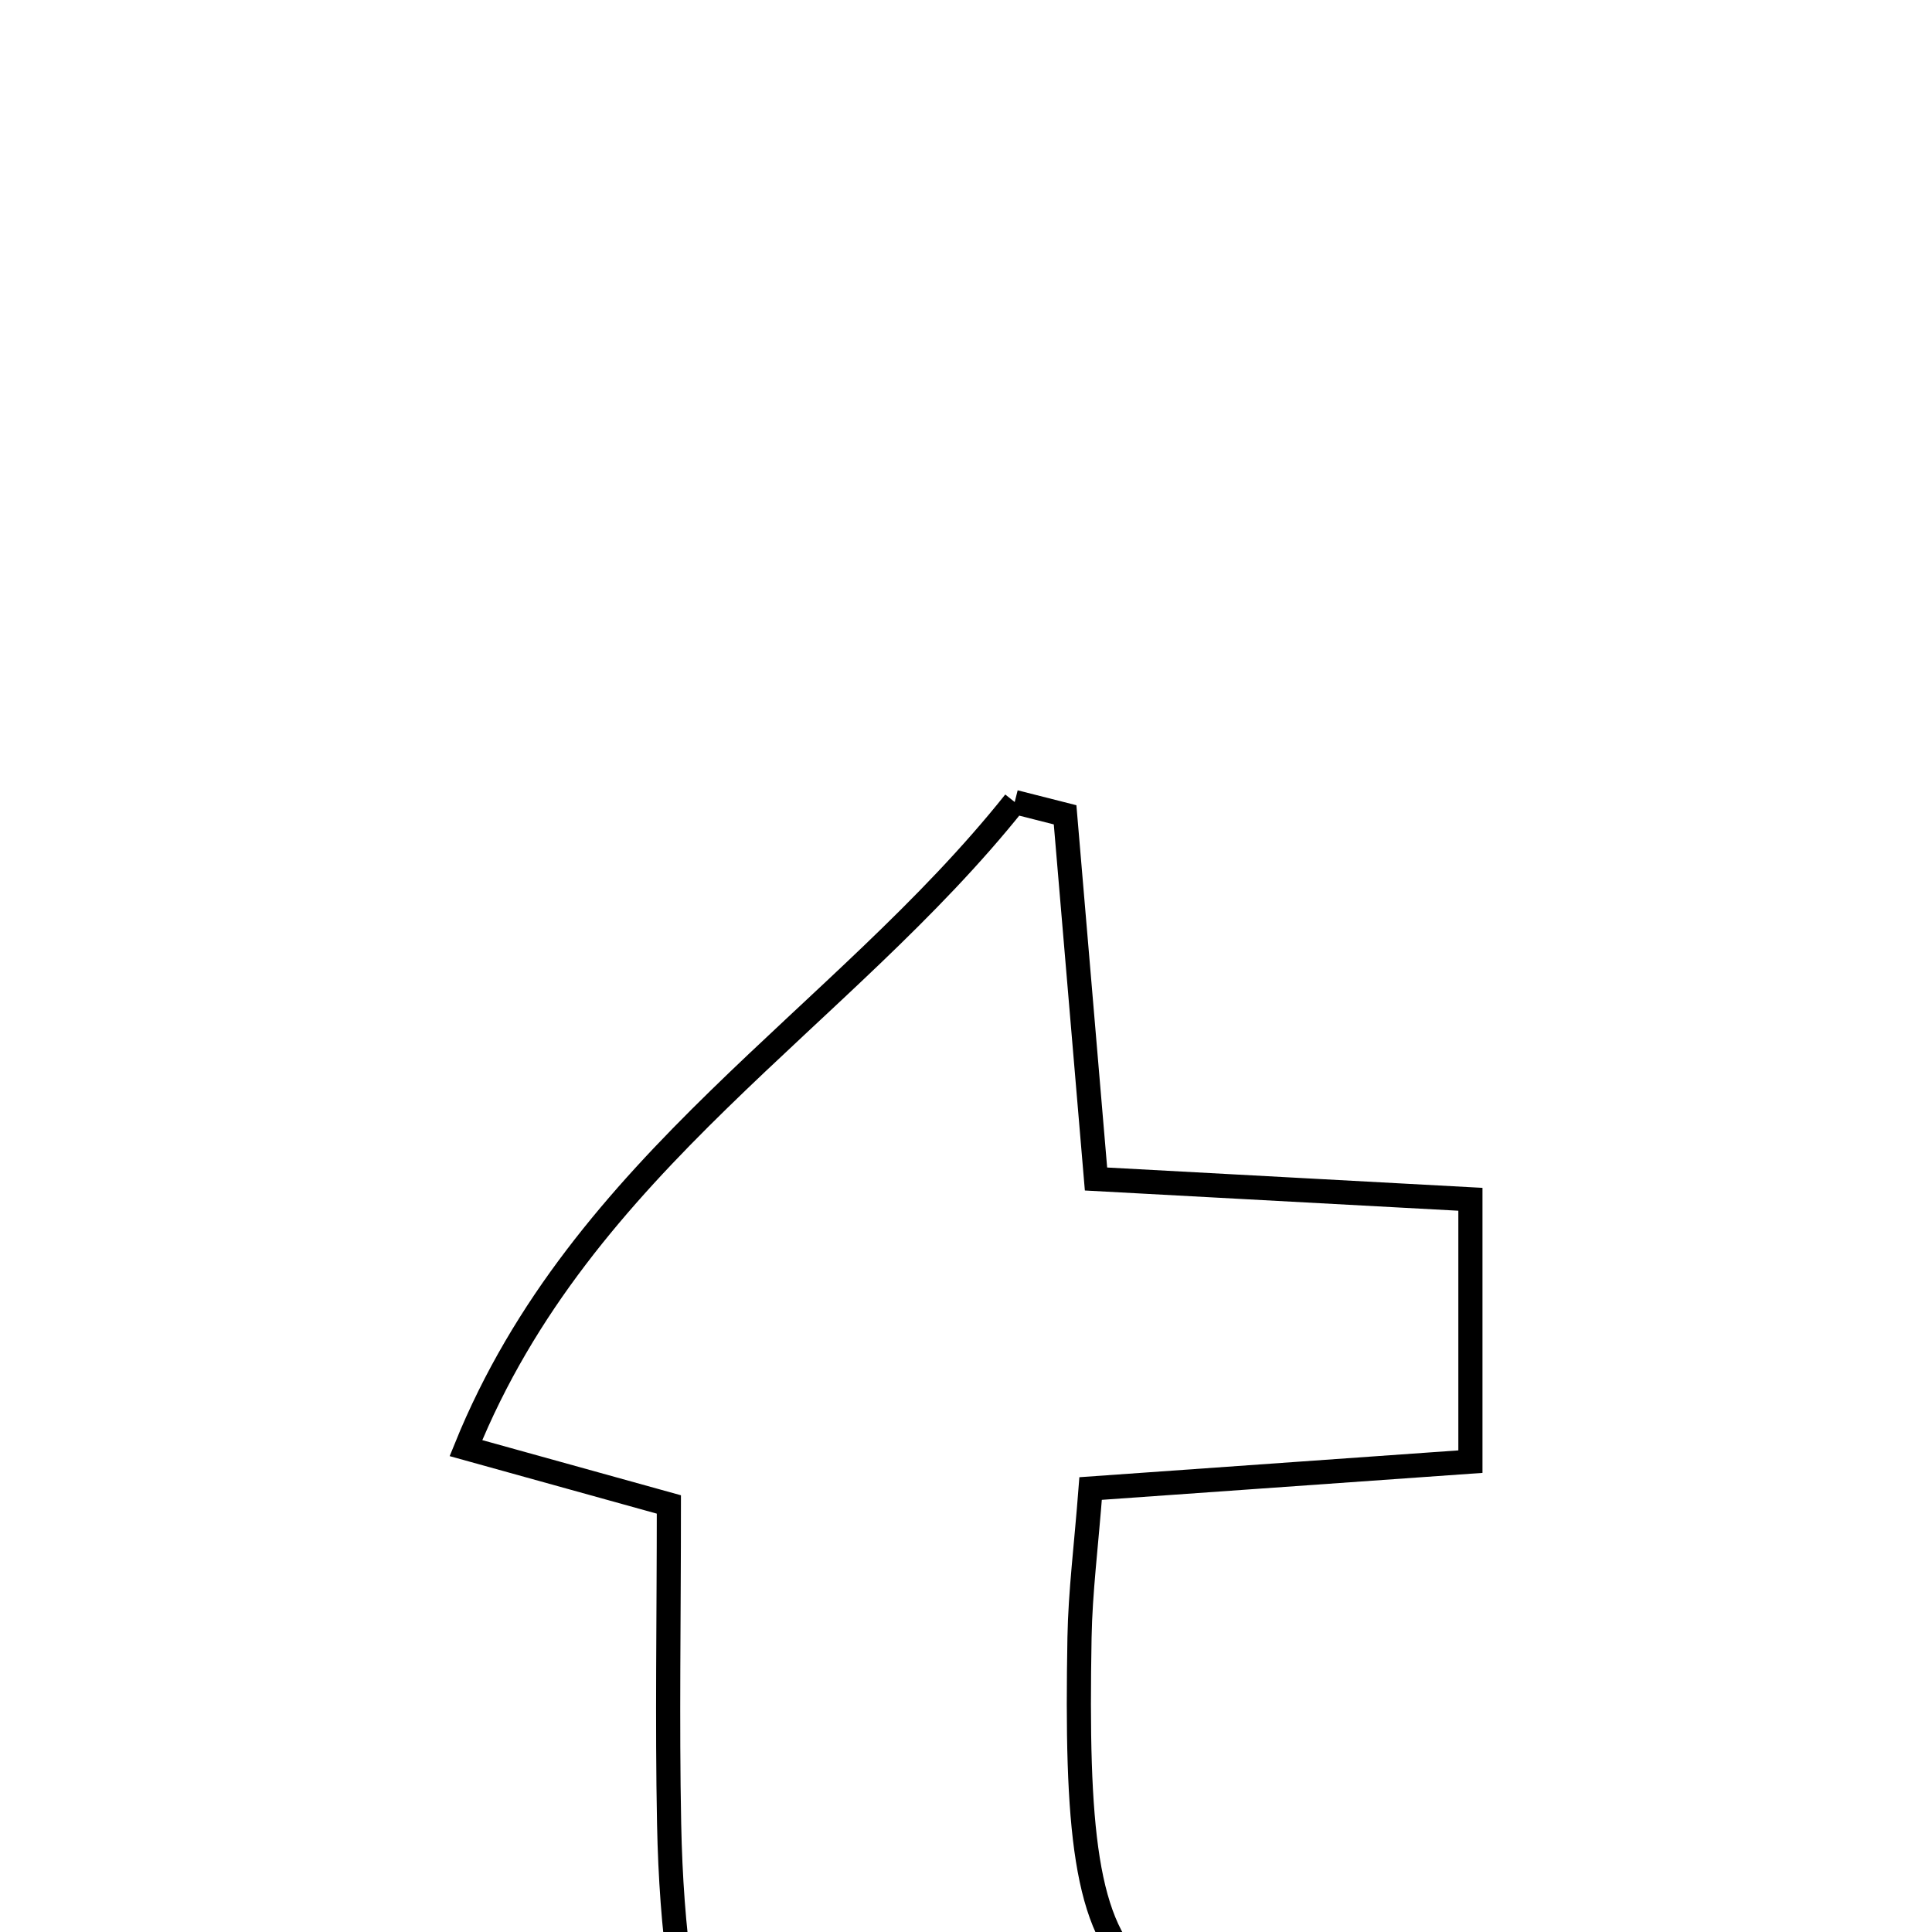<svg xmlns="http://www.w3.org/2000/svg" viewBox="0.0 0.0 24.0 24.0" height="200px" width="200px"><path fill="none" stroke="black" stroke-width=".3" stroke-opacity="1.0"  filling="0" d="M12.605 9.963 C12.814 10.016 13.022 10.069 13.231 10.122 C13.355 11.58 13.478 13.038 13.615 14.646 C15.186 14.731 16.621 14.809 18.266 14.898 C18.266 15.972 18.266 16.979 18.266 18.157 C16.721 18.267 15.208 18.374 13.548 18.491 C13.493 19.208 13.42 19.775 13.41 20.343 C13.326 25.027 13.823 25.439 18.581 24.461 C18.581 25.623 18.581 26.752 18.581 28.197 C17.581 28.48 16.76 28.794 15.911 28.939 C10.587 29.849 8.419 28.047 8.312 22.656 C8.287 21.389 8.309 20.122 8.309 18.689 C7.533 18.474 6.828 18.278 5.788 17.989 C7.226 14.441 10.455 12.662 12.605 9.963"></path></svg>